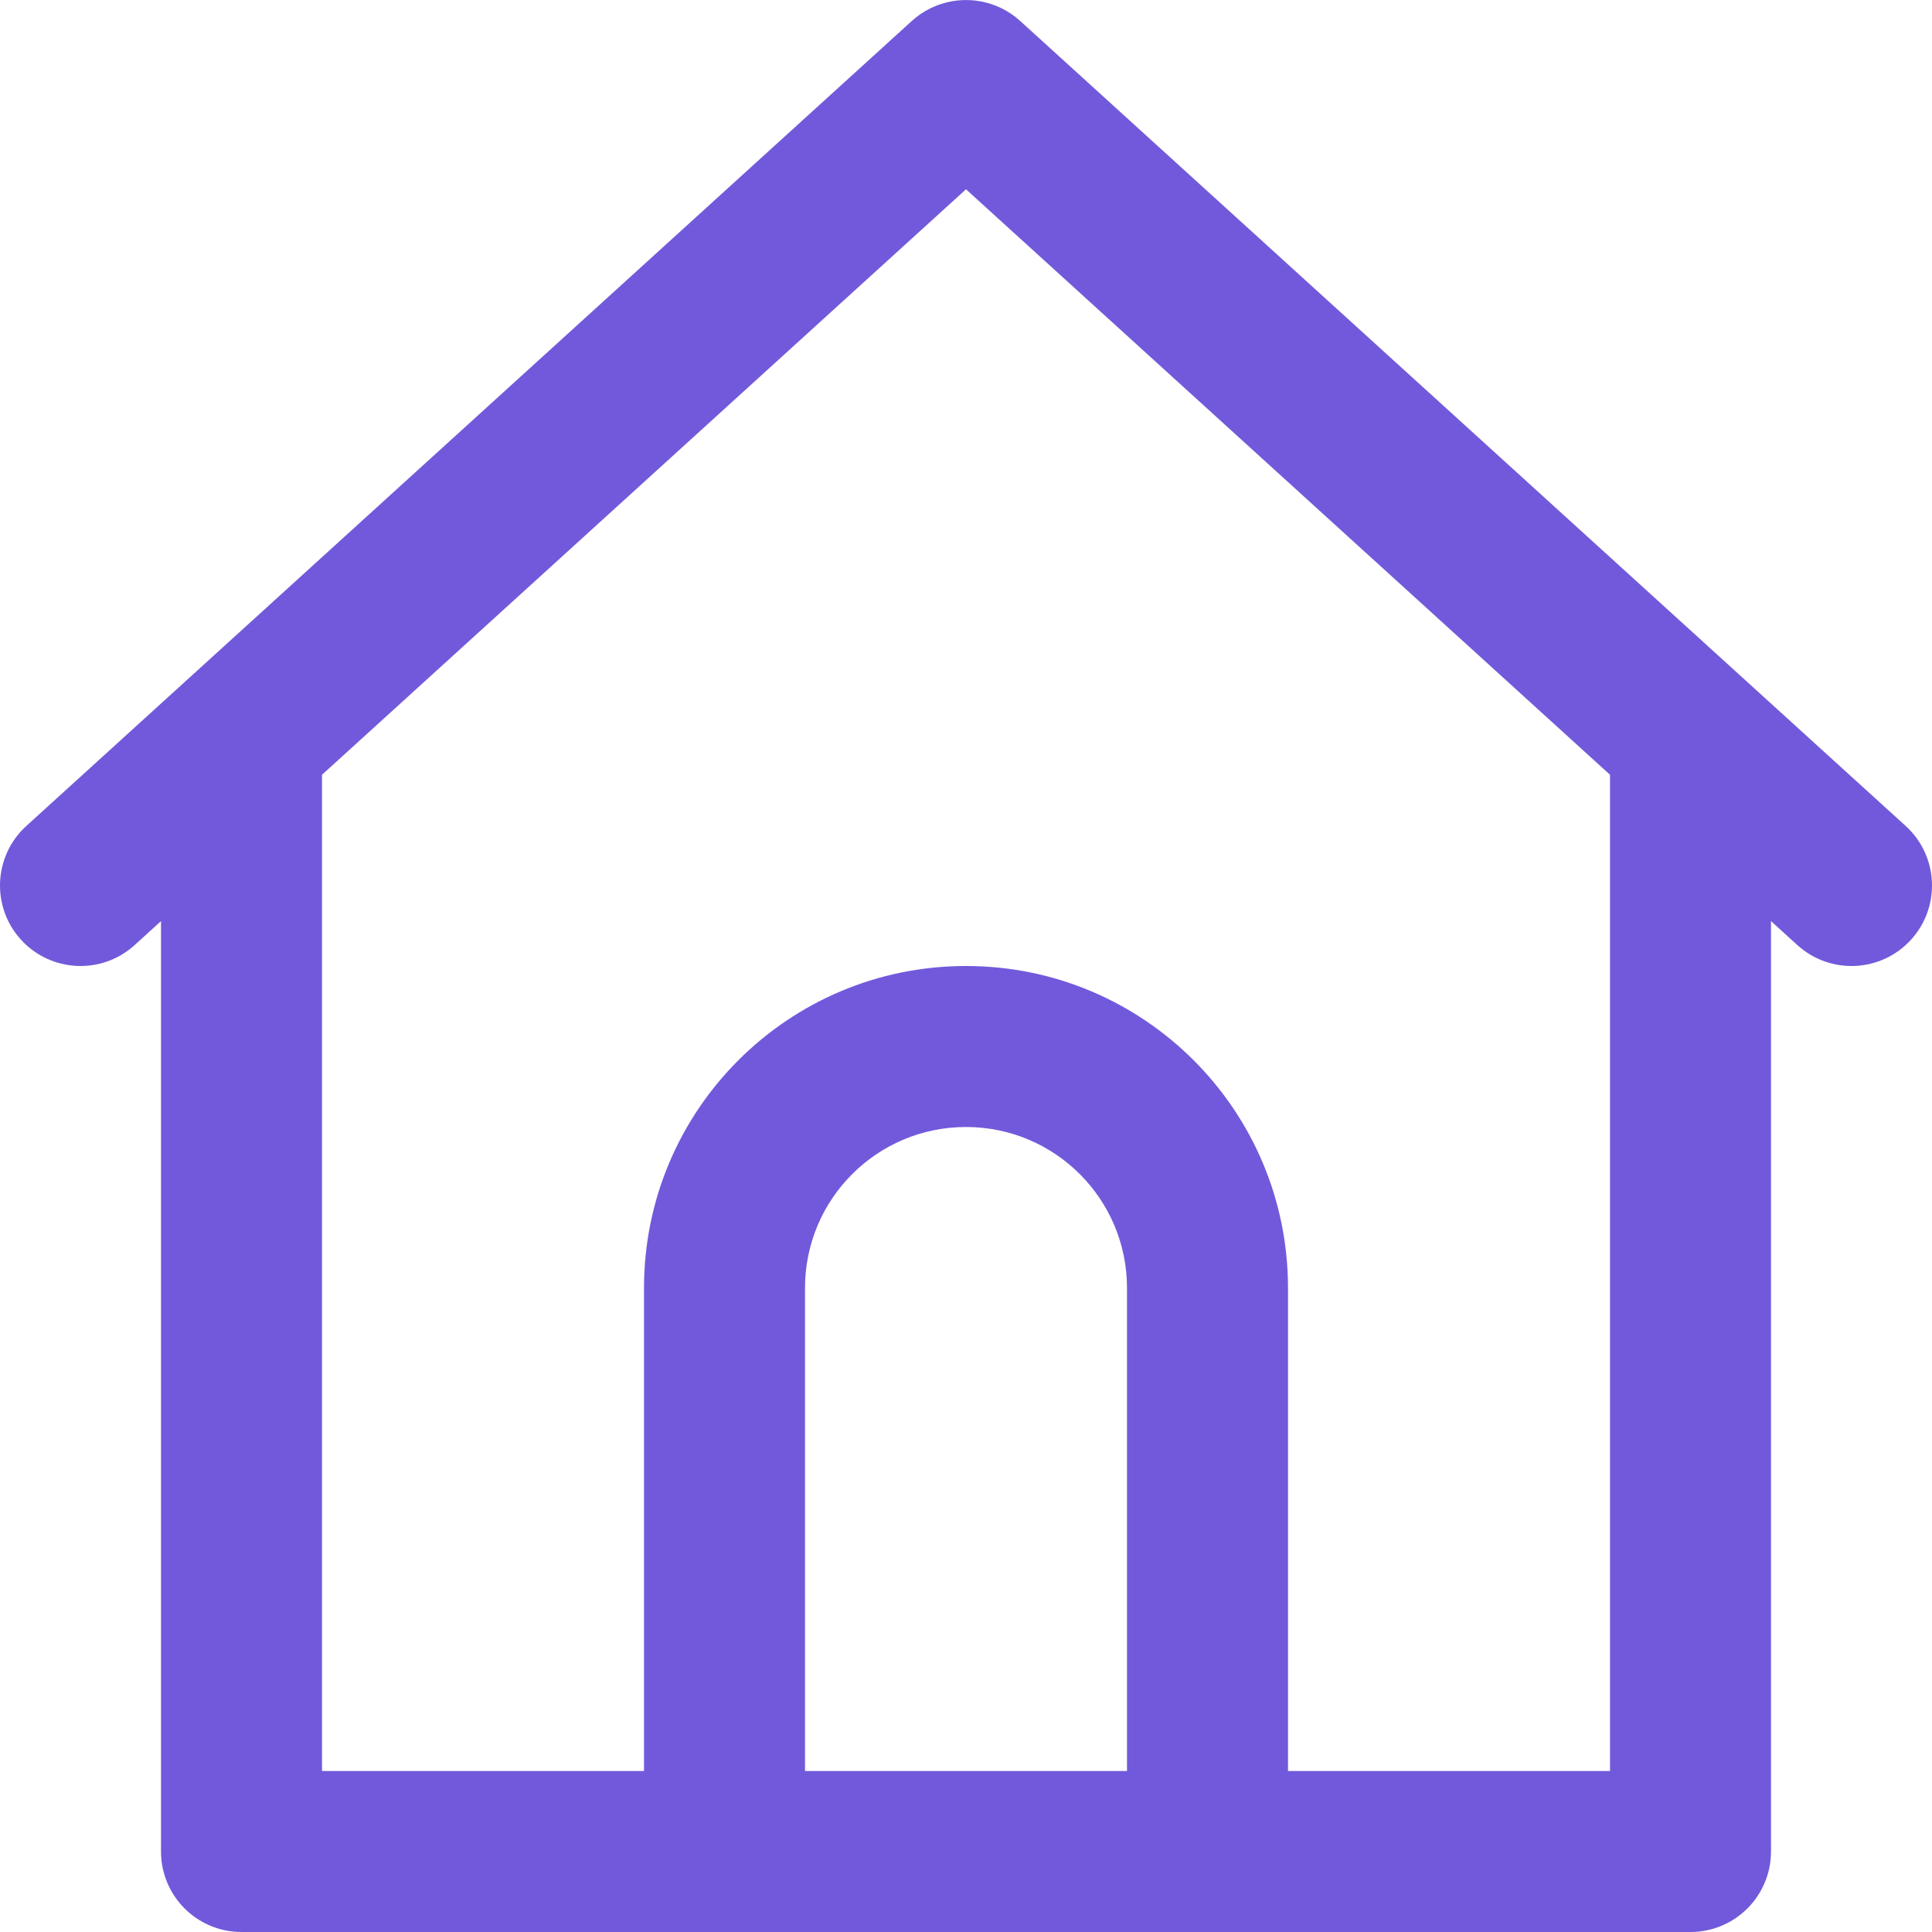 <?xml version="1.0" encoding="utf-8"?>
<!-- Generator: Adobe Illustrator 16.0.0, SVG Export Plug-In . SVG Version: 6.00 Build 0)  -->
<!DOCTYPE svg PUBLIC "-//W3C//DTD SVG 1.1//EN" "http://www.w3.org/Graphics/SVG/1.1/DTD/svg11.dtd">
<svg version="1.1" id="Capa_1" xmlns="http://www.w3.org/2000/svg" xmlns:xlink="http://www.w3.org/1999/xlink" x="0px" y="0px"
	 width="600px" height="600px" viewBox="0 0 600 600" enable-background="new 0 0 600 600" xml:space="preserve">
<g transform="translate(1 1)">
	<g>
		<path fill="#7259DB" d="M590.816,255.501L318.42,7.868l-2.604-2.366c-1.787-1.625-3.752-2.946-5.828-3.962
			c-0.092-0.044-0.188-0.078-0.281-0.122c-6.764-3.208-14.651-3.208-21.417,0c-0.092,0.043-0.188,0.076-0.281,0.122
			c-2.075,1.016-4.039,2.336-5.828,3.962l-2.564,2.332L7.184,255.501c-10.216,9.287-10.97,25.1-1.682,35.316
			c9.287,10.216,25.099,10.97,35.316,1.682L49,285.06V574c0,13.808,11.192,25,25,25h125h200h125c13.807,0,25-11.192,25-25V285.06
			l8.184,7.439c10.217,9.289,26.027,8.535,35.314-1.682C601.787,280.601,601.033,264.79,590.816,255.501z M249,549.001v-150
			C249,371.383,271.381,349,299,349c27.619,0,50,22.382,50,50.001v150H249z M499,549.001h-99.998v-150
			C399.002,343.768,354.232,299,299,299c-55.233,0-100,44.768-100,100v150H99V239.609L299,57.787l200,181.822V549.001z"/>
	</g>
</g>
</svg>
